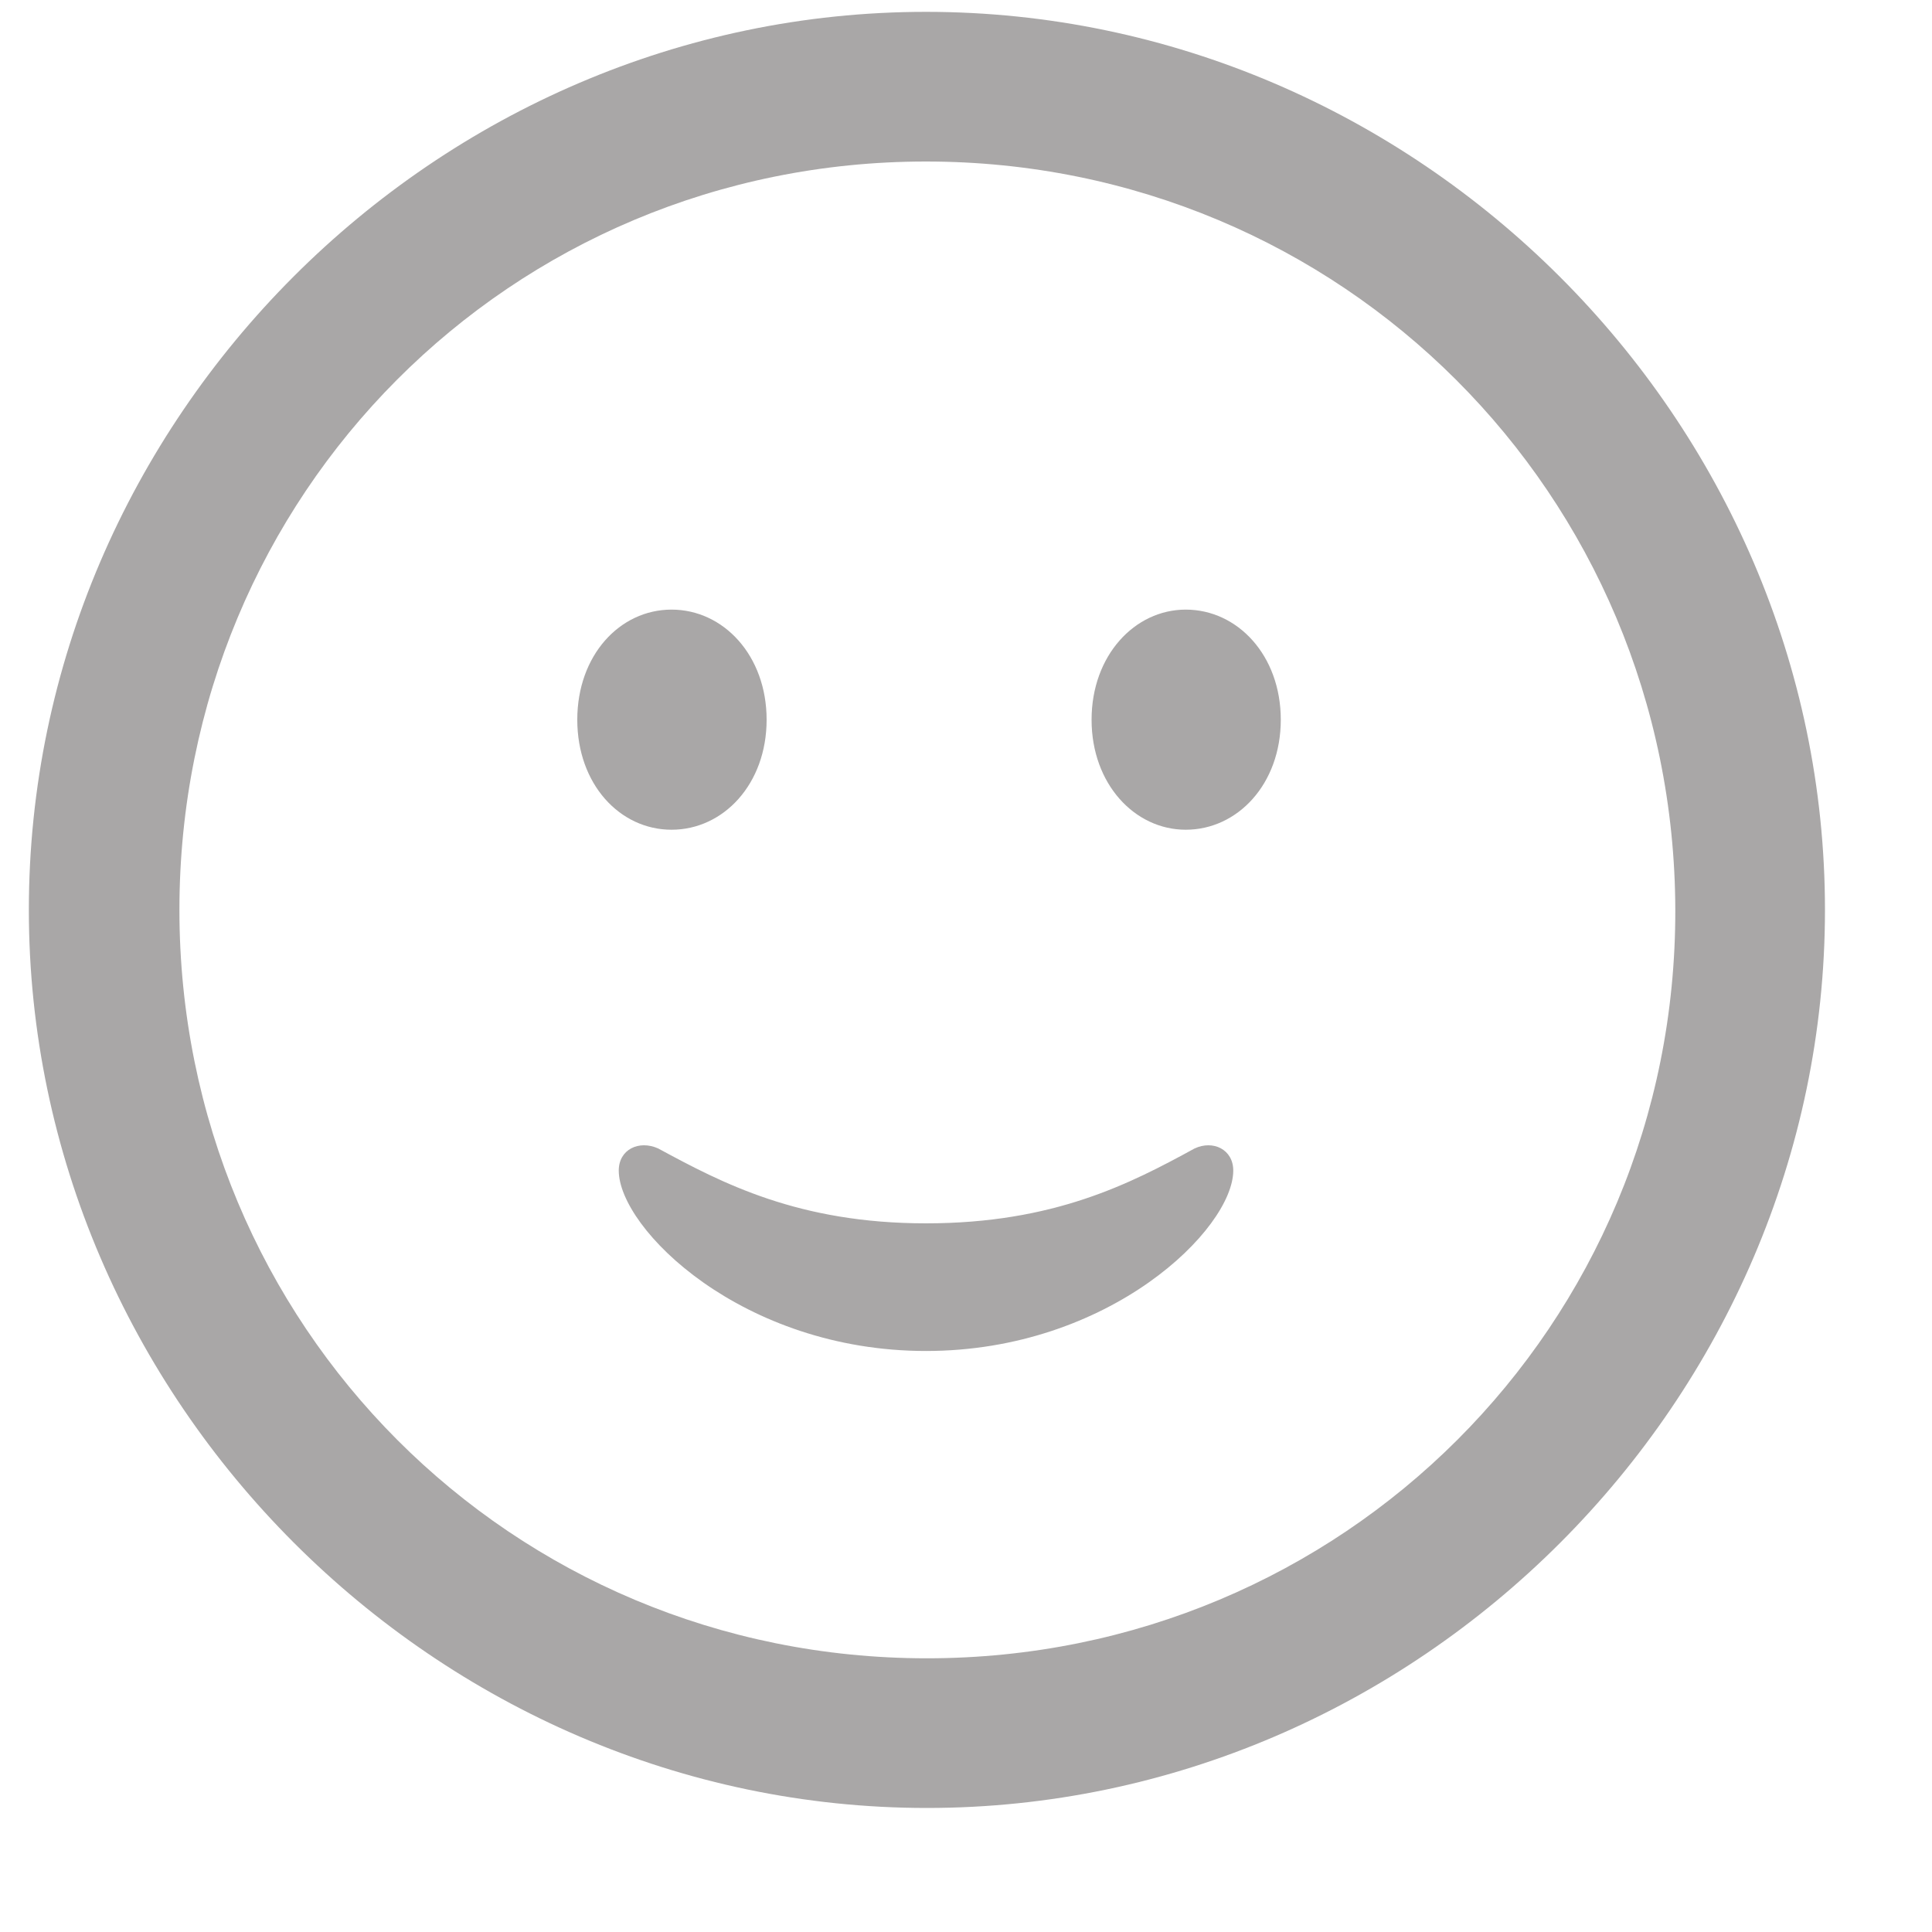 <svg width="15" height="15" viewBox="0 0 15 15" fill="none" xmlns="http://www.w3.org/2000/svg">
<path d="M7.196 14.037C11.011 14.037 14.169 10.872 14.169 7.064C14.169 3.25 11.004 0.092 7.189 0.092C3.382 0.092 0.224 3.25 0.224 7.064C0.224 10.872 3.389 14.037 7.196 14.037ZM7.196 12.875C3.97 12.875 1.393 10.291 1.393 7.064C1.393 3.838 3.963 1.254 7.189 1.254C10.416 1.254 13 3.838 13.007 7.064C13.014 10.291 10.423 12.875 7.196 12.875ZM5.214 6.442C5.617 6.442 5.952 6.087 5.952 5.588C5.952 5.089 5.617 4.733 5.214 4.733C4.811 4.733 4.482 5.089 4.482 5.588C4.482 6.087 4.811 6.442 5.214 6.442ZM9.206 6.442C9.609 6.442 9.944 6.087 9.944 5.588C9.944 5.089 9.609 4.733 9.206 4.733C8.81 4.733 8.475 5.089 8.475 5.588C8.475 6.087 8.81 6.442 9.206 6.442ZM4.804 9.088C4.804 9.539 5.761 10.489 7.189 10.489C8.618 10.489 9.575 9.539 9.575 9.088C9.575 8.924 9.418 8.849 9.274 8.917C8.775 9.19 8.181 9.498 7.189 9.498C6.198 9.498 5.604 9.184 5.111 8.917C4.961 8.849 4.804 8.924 4.804 9.088Z" fill="#A9A7A7"/>
</svg>
